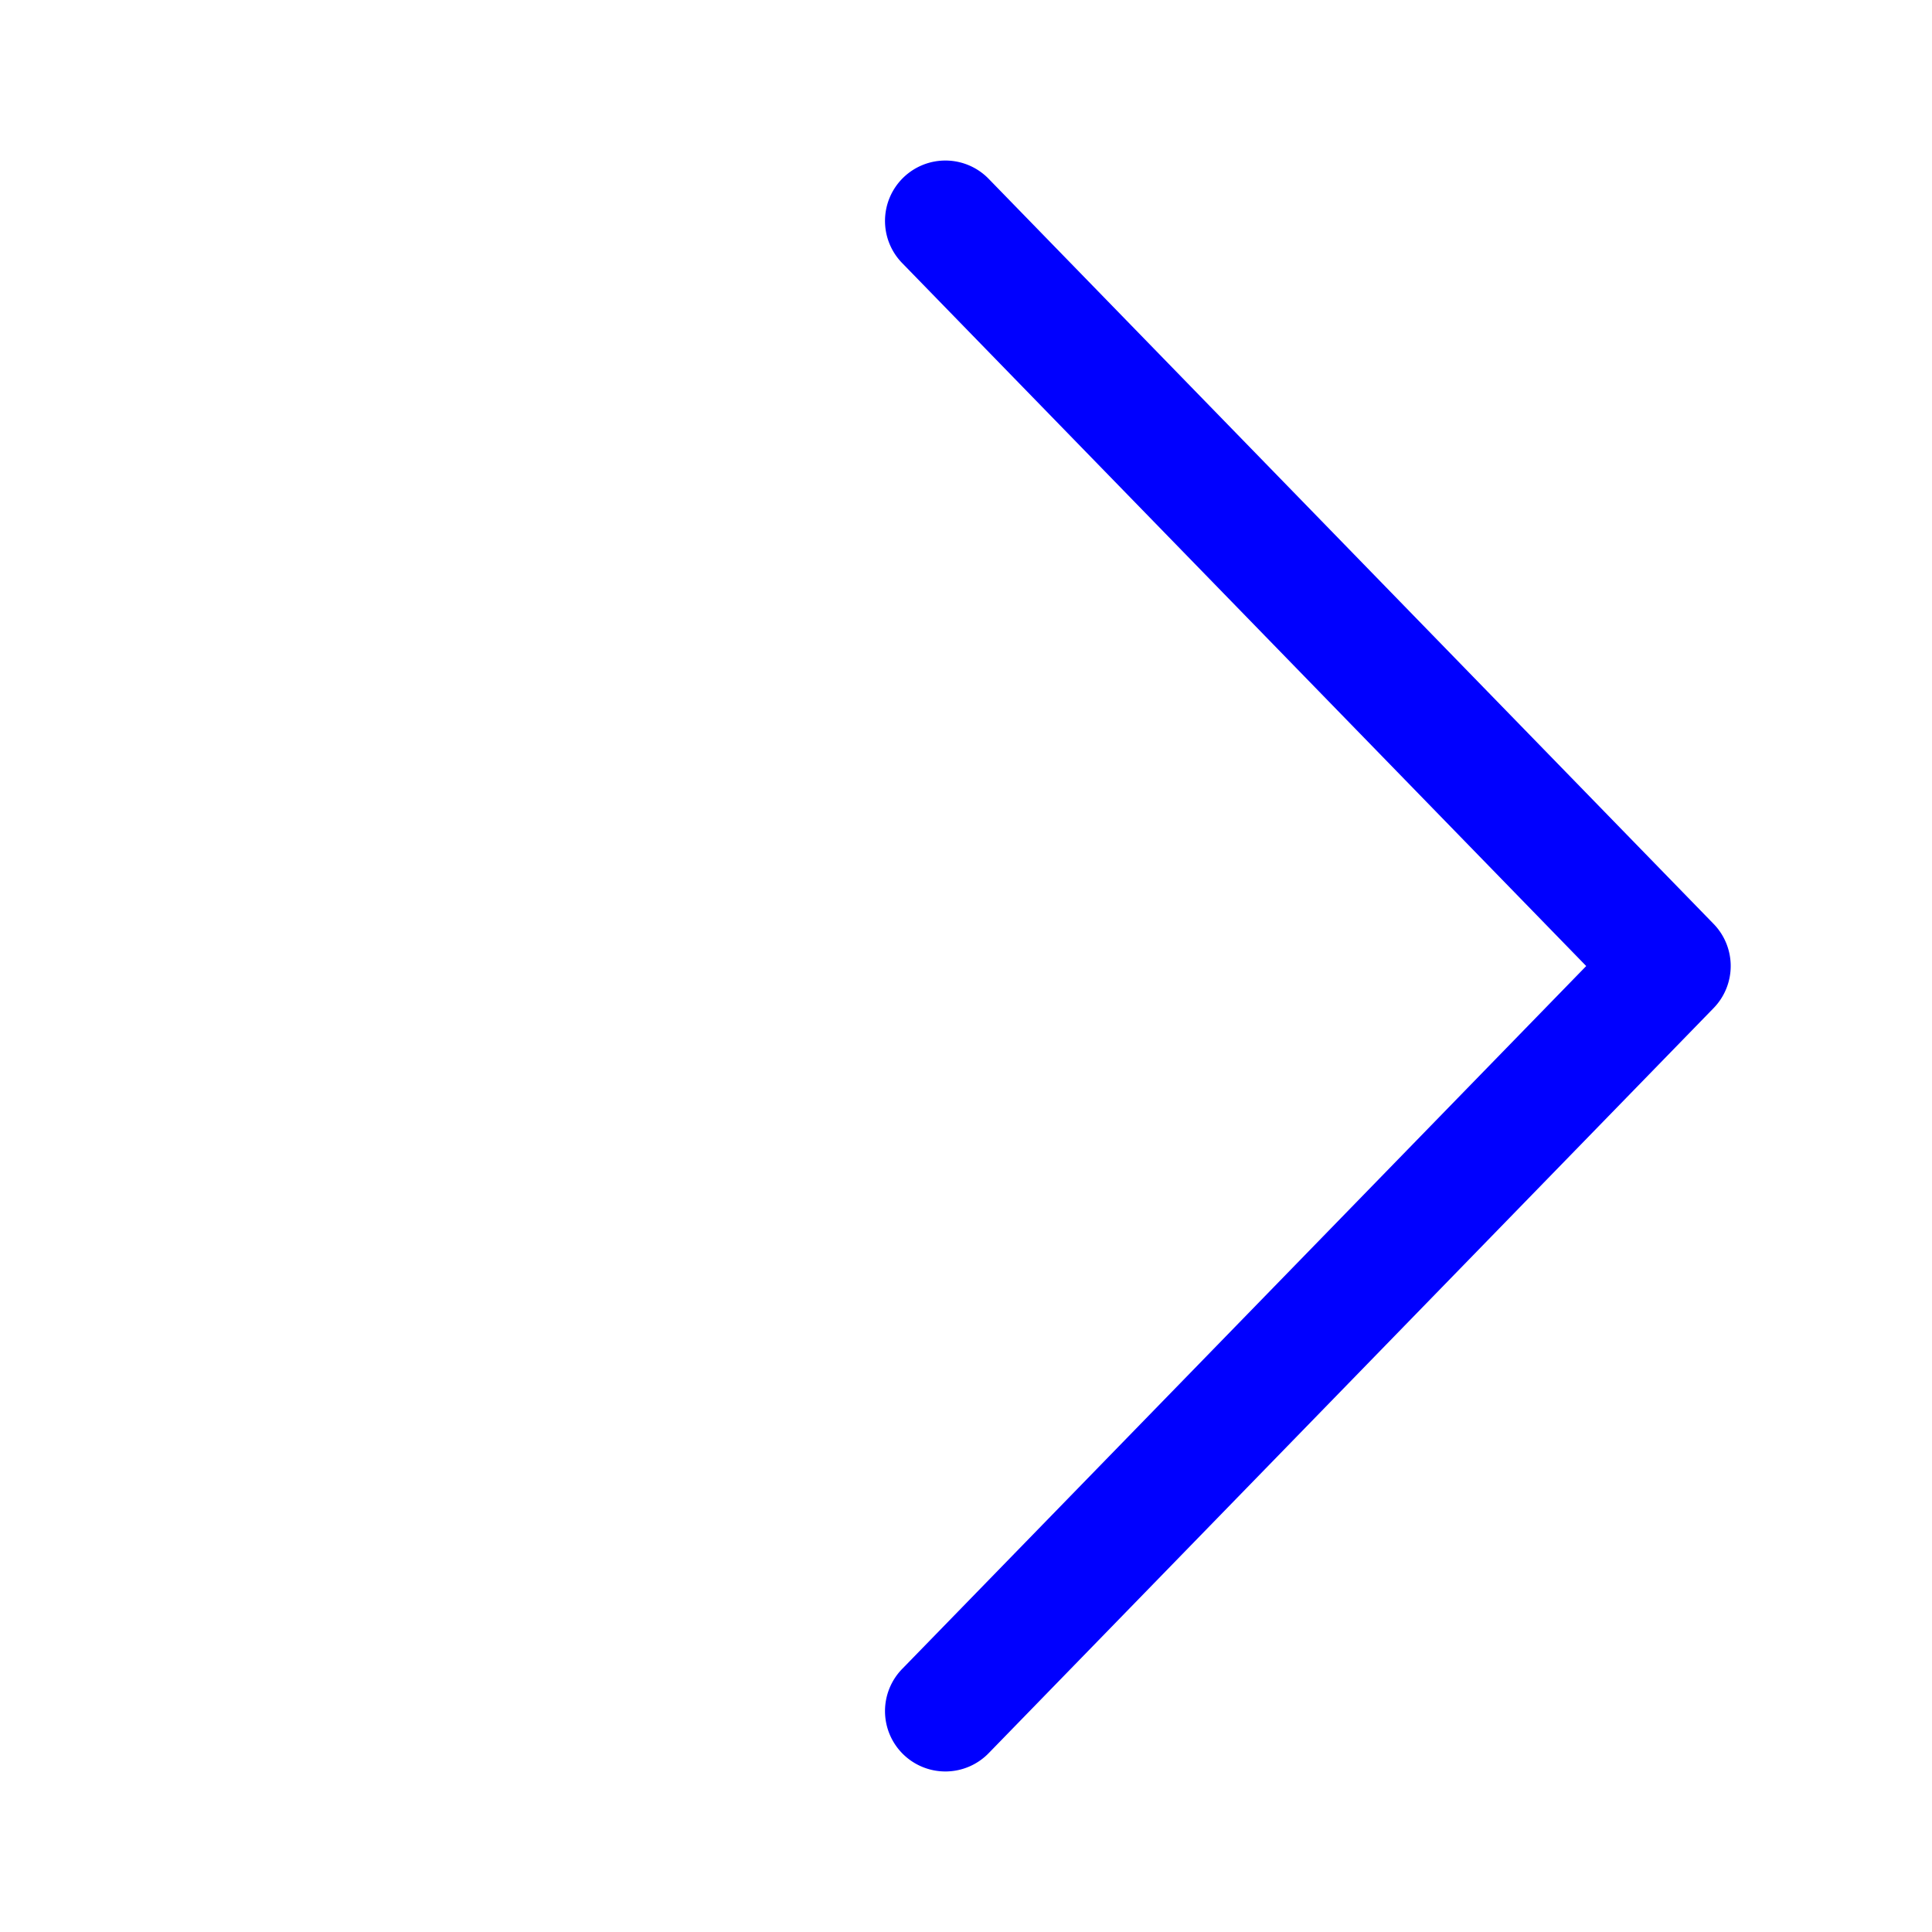 <svg xmlns="http://www.w3.org/2000/svg" width="20" height="20" viewBox="0 0 24 24"><path fill="blue" d="m19.704 12l-8.492-8.727a.75.75 0 1 1 1.075-1.046l9 9.25a.75.75 0 0 1 0 1.046l-9 9.25a.75.75 0 1 1-1.075-1.046L19.705 12Z"/></svg>